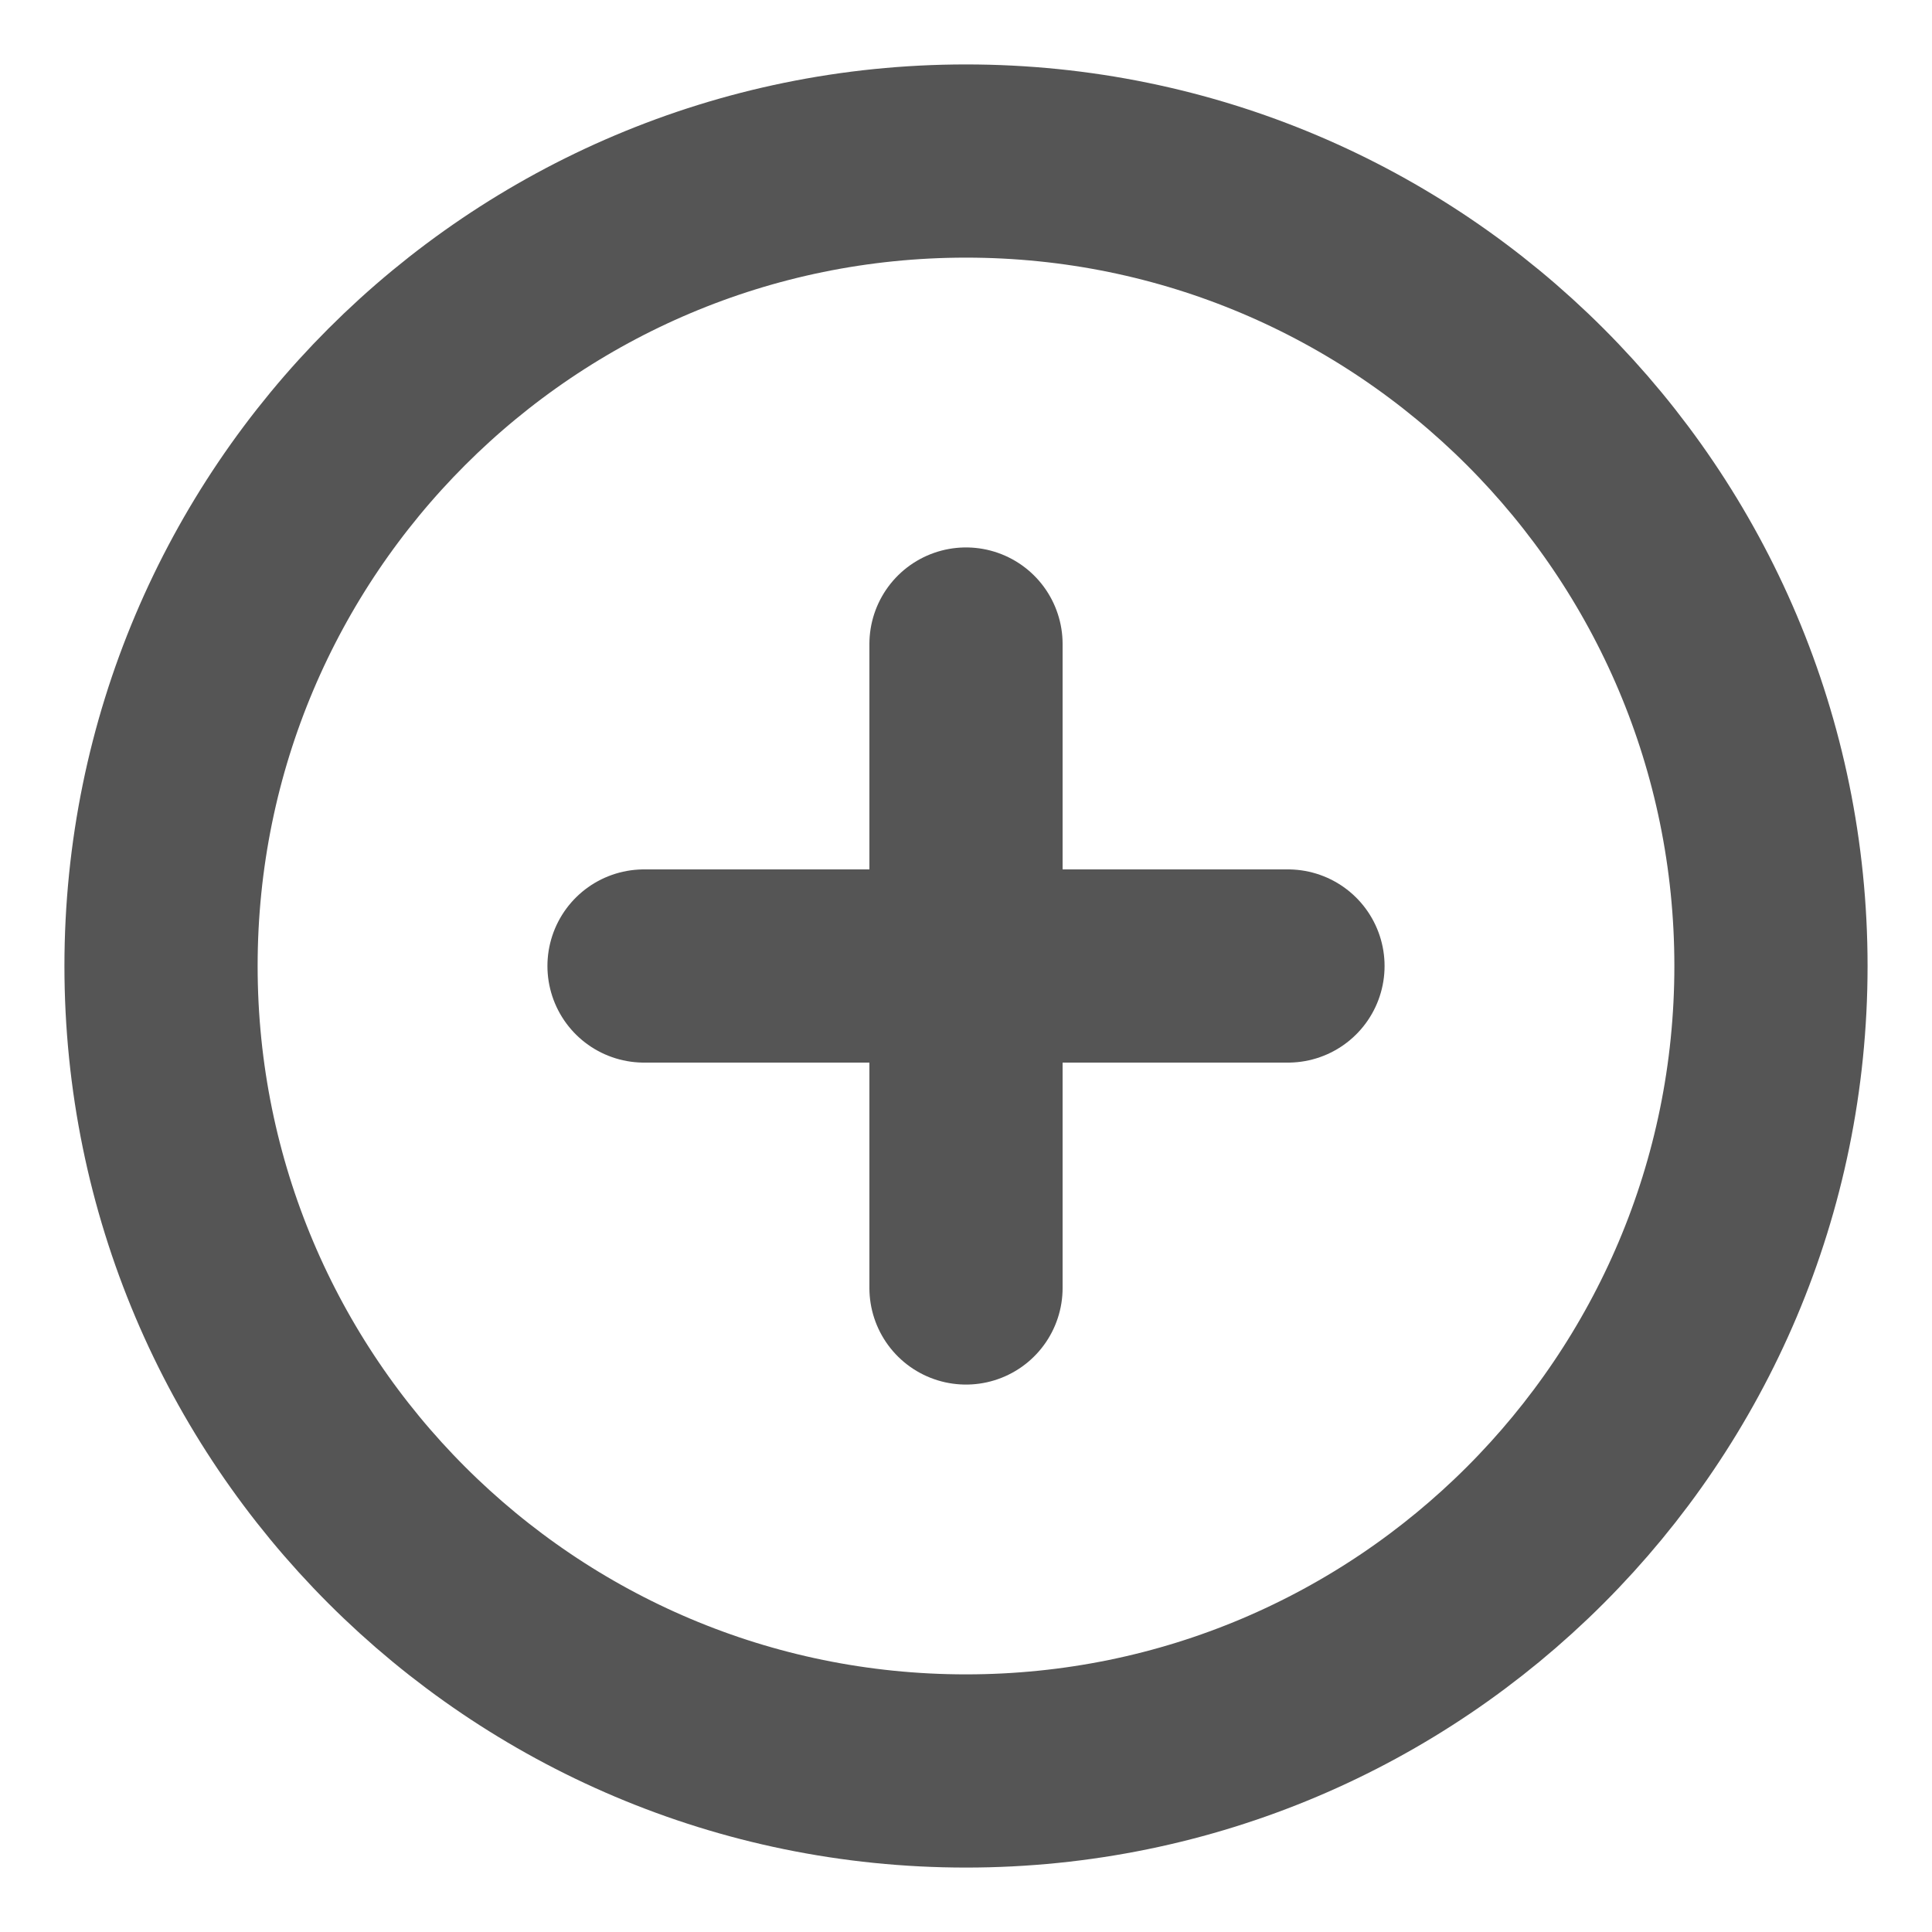<svg width="20" height="20" viewBox="0 0 20 20" fill="none" xmlns="http://www.w3.org/2000/svg">
<g clip-path="url(#clip0_40_678)">
<path d="M10 18.333C14.602 18.333 18.333 14.602 18.333 10C18.333 5.398 14.602 1.667 10 1.667C5.398 1.667 1.667 5.398 1.667 10C1.667 14.602 5.398 18.333 10 18.333Z" stroke="#555555" stroke-width="2" stroke-linecap="round" stroke-linejoin="round"/>
<path d="M10 6.667V13.333" stroke="#555555" stroke-width="2" stroke-linecap="round" stroke-linejoin="round"/>
<path d="M6.667 10H13.333" stroke="#555555" stroke-width="2" stroke-linecap="round" stroke-linejoin="round"/>
</g>
<defs>
<clipPath id="clip0_40_678">
<rect width="20" height="20" fill="white"/>
</clipPath>
</defs>
</svg>
